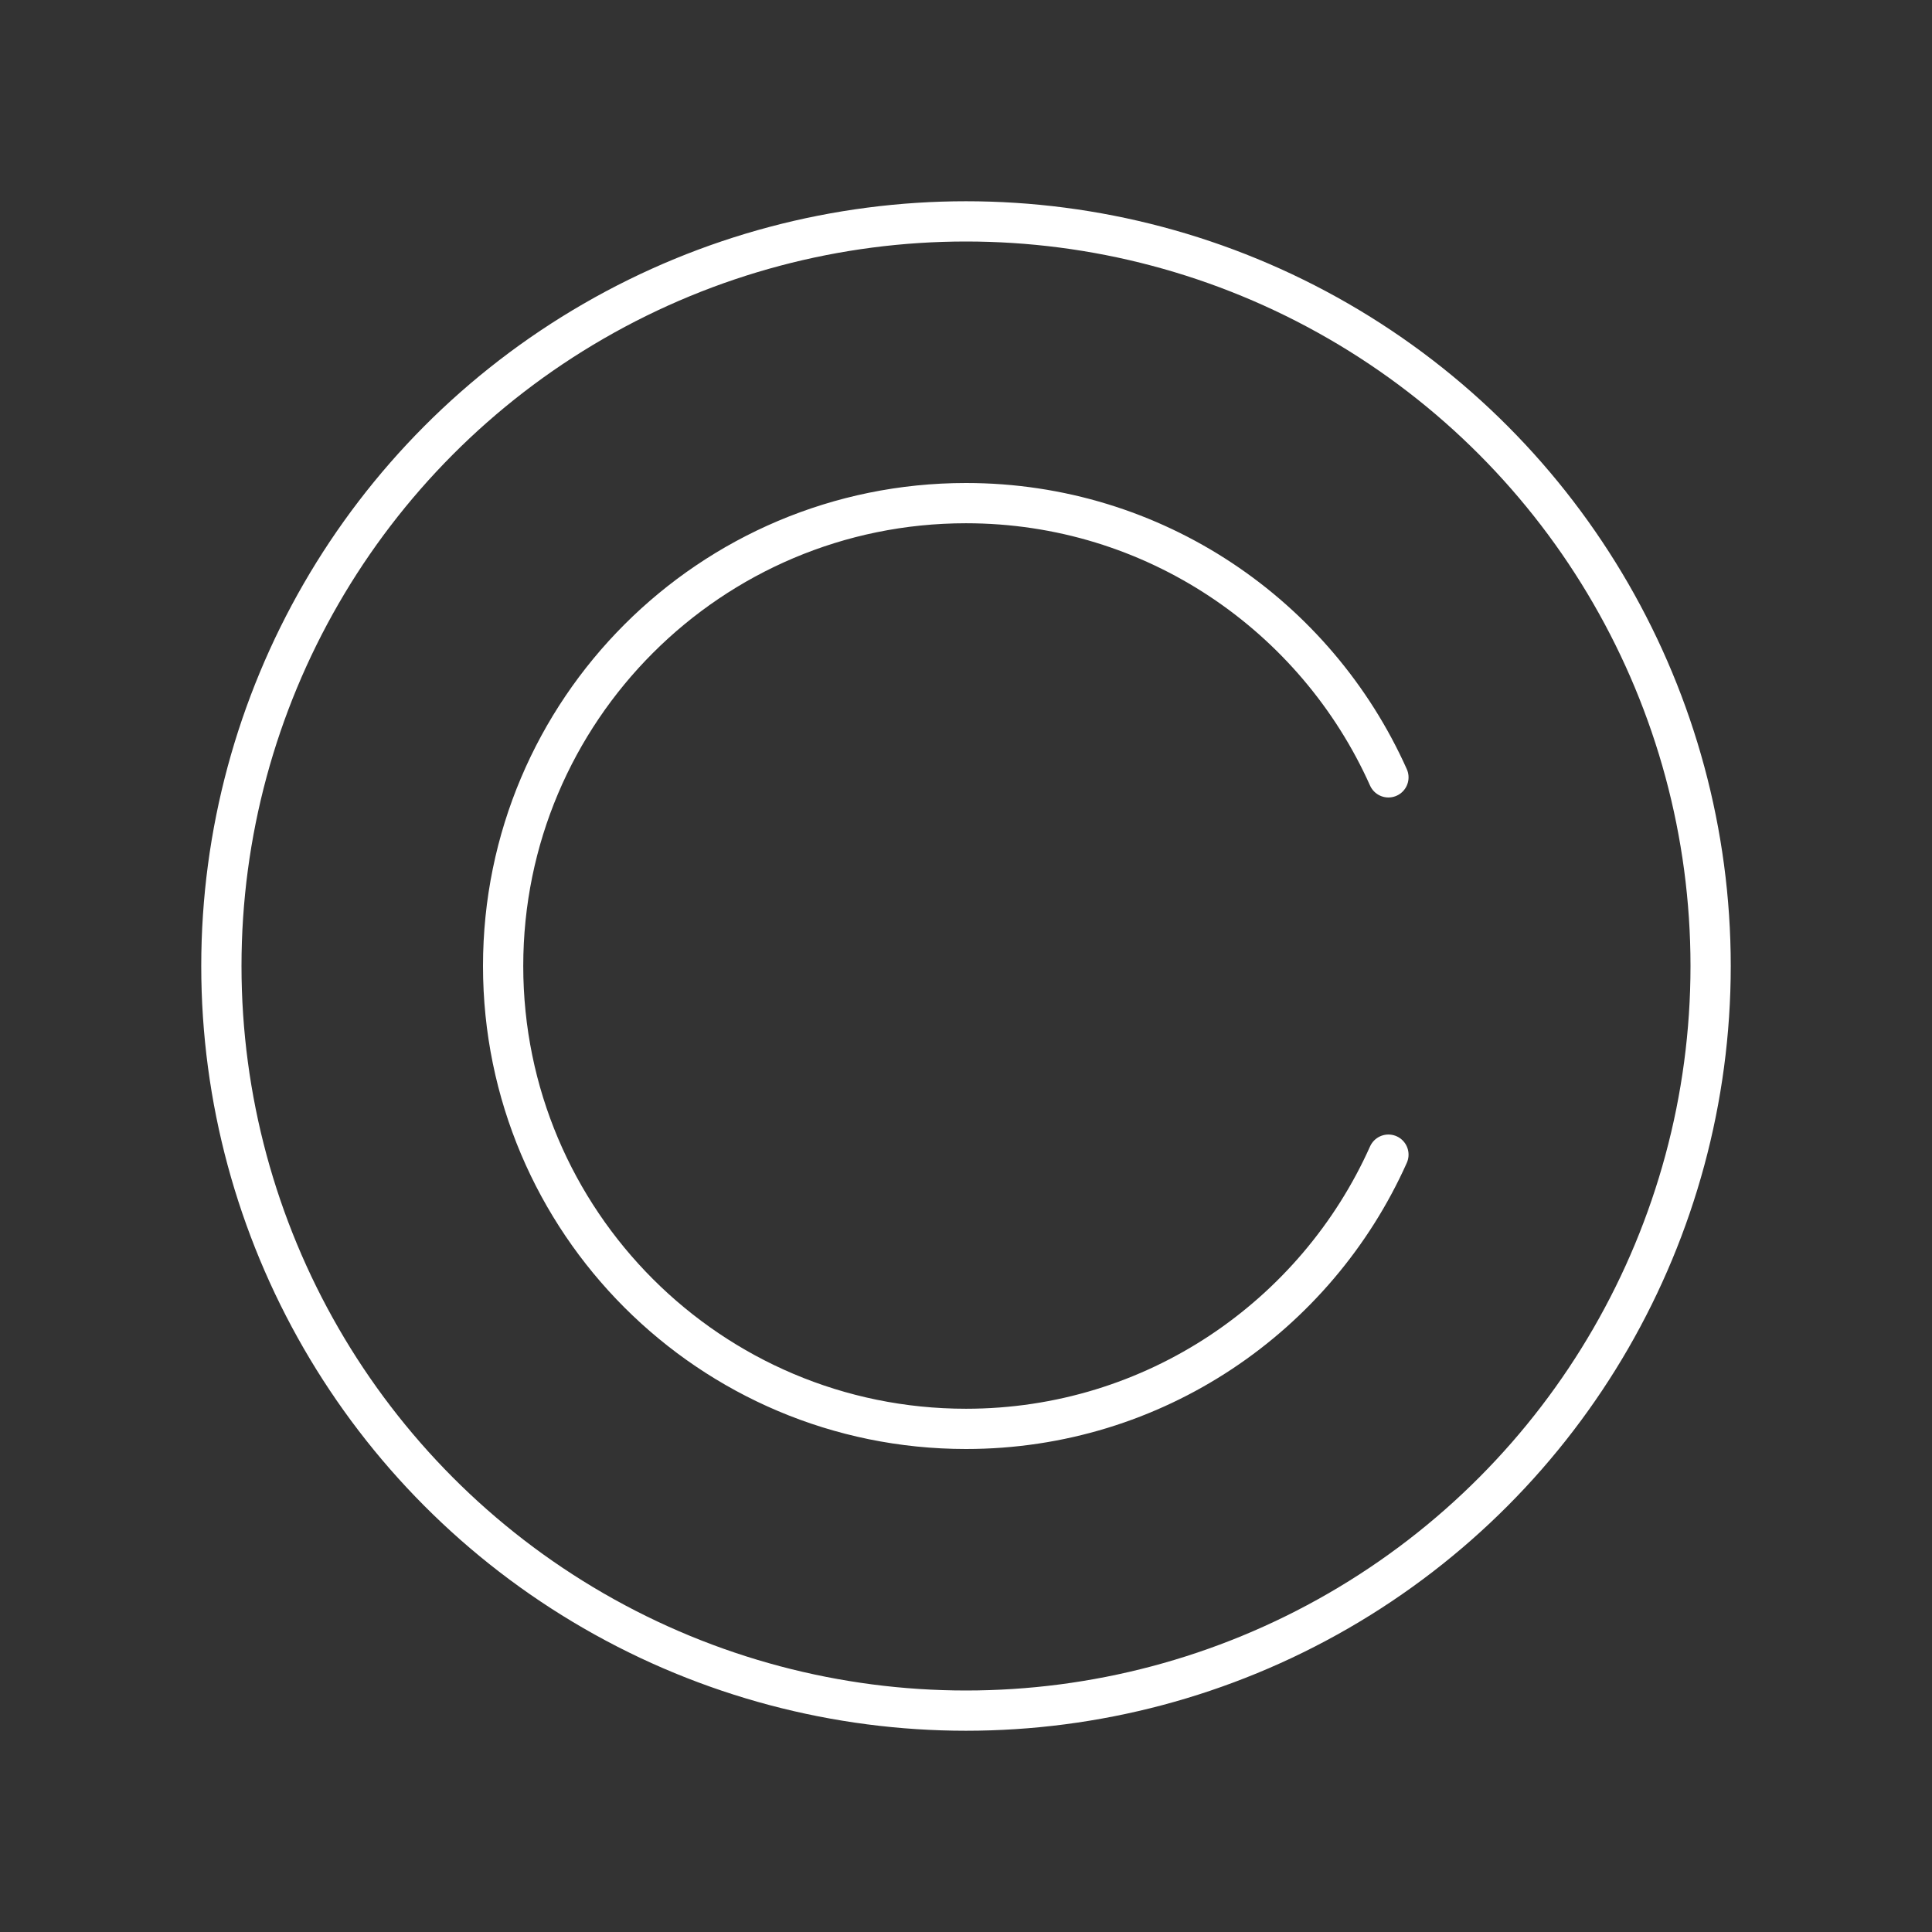 <?xml version="1.0" encoding="UTF-8"?><svg id="b" xmlns="http://www.w3.org/2000/svg" viewBox="0 0 48 48"><rect x="0" y="0" width="48" height="48" fill="#333333" stroke="none"/><defs><style>.c{fill:none;stroke:#fff;stroke-linecap:round;stroke-linejoin:round;}</style></defs><circle class="c" cx="24" cy="24" r="18.5"/><path class="c" d="m34.495,19.313c-1.795-4.013-5.814-6.813-10.495-6.813-6.351,0-11.5,5.149-11.5,11.5s5.149,11.5,11.5,11.5c4.68,0,8.7-2.8,10.495-6.813"/></svg>